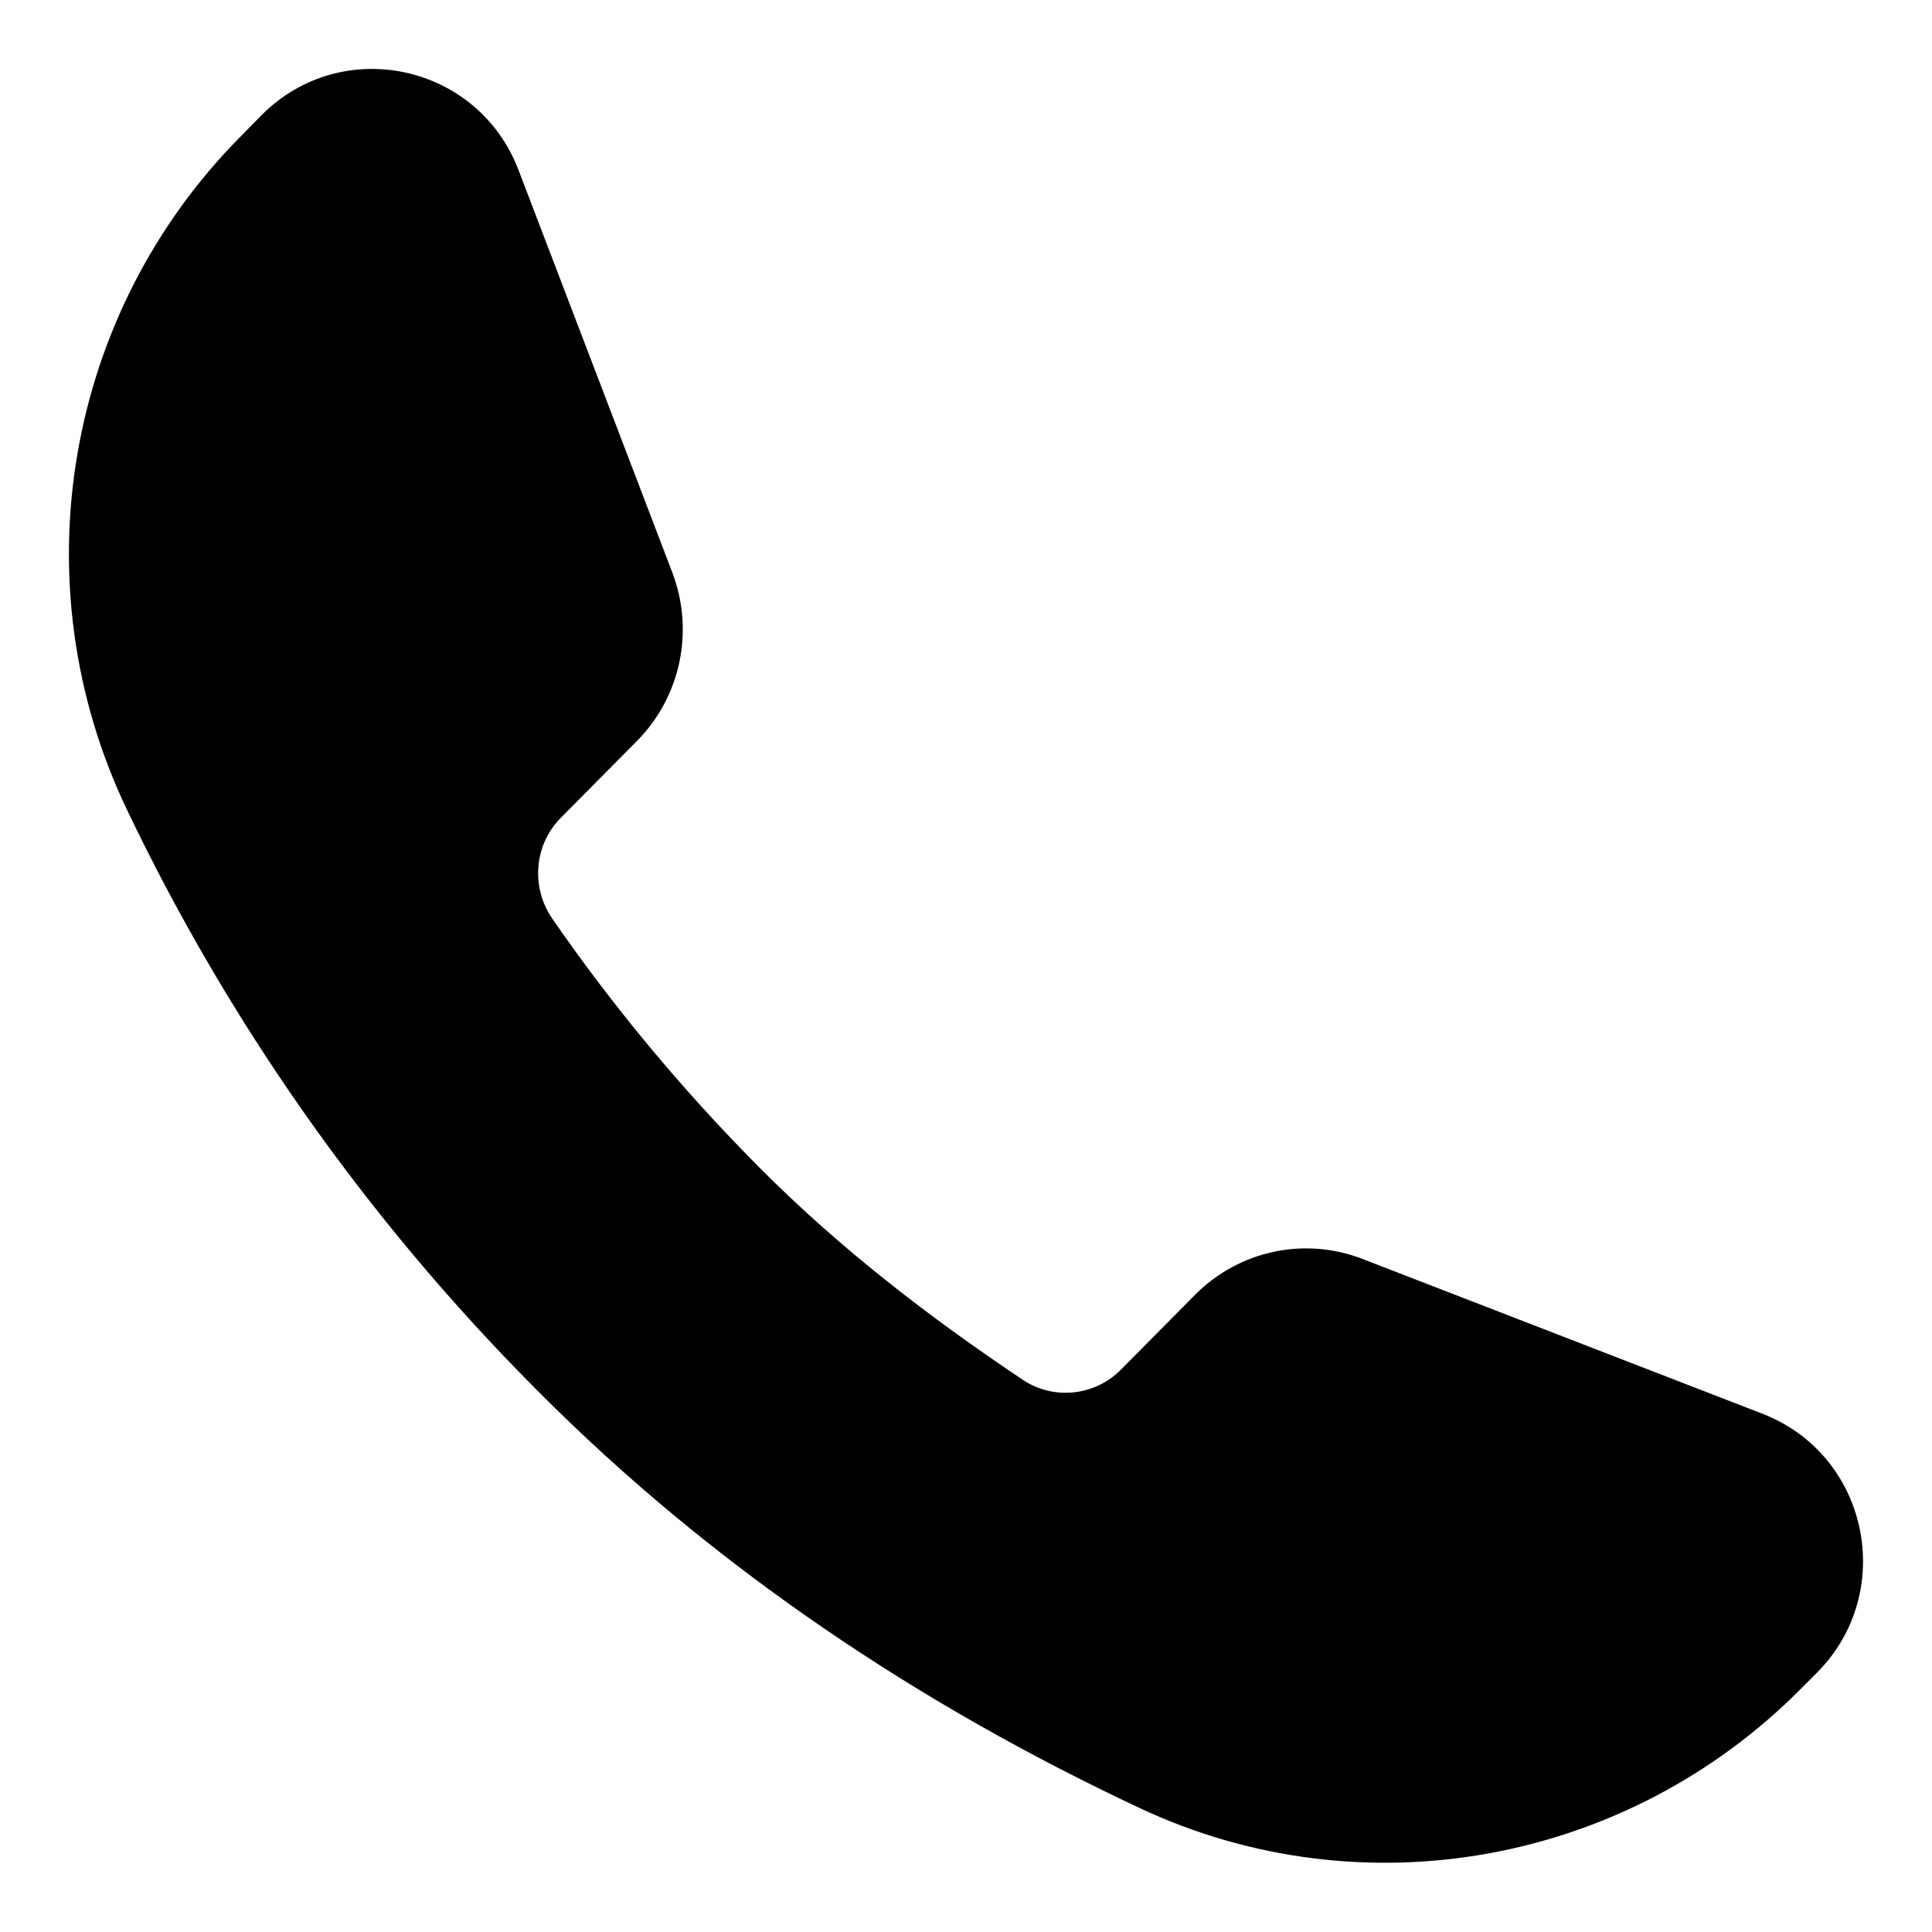 <svg xmlns="http://www.w3.org/2000/svg" width="560" height="560" viewBox="0 0 560 560"><path d="M155.4 402.7c51.9 52.3 112.1 91.9 175 121.4 64.6 30.3 141.2 16.2 191.6-34.6l4.7-4.7c23.2-23.4 14.9-63.1-15.8-75l-116-44.9c-16.8-6.5-35.7-2.4-48.4 10.3L324.9 397c-7.6 7.7-19.6 8.9-28.5 2.9-26.9-18-53.1-38.1-76.7-61.9-22.3-22.5-42.2-46.5-59.6-71.7-6.3-9.1-5.3-21.5 2.5-29.3l22-22.2c12.7-12.8 16.7-31.9 10.3-48.8L150.3 49.3C138.5 18.4 99 10 75.8 33.4L70 39.3C18.8 90.7 5.4 169.1 36.8 234.7c29 60.7 68.5 117.7 118.6 168z"/></svg>